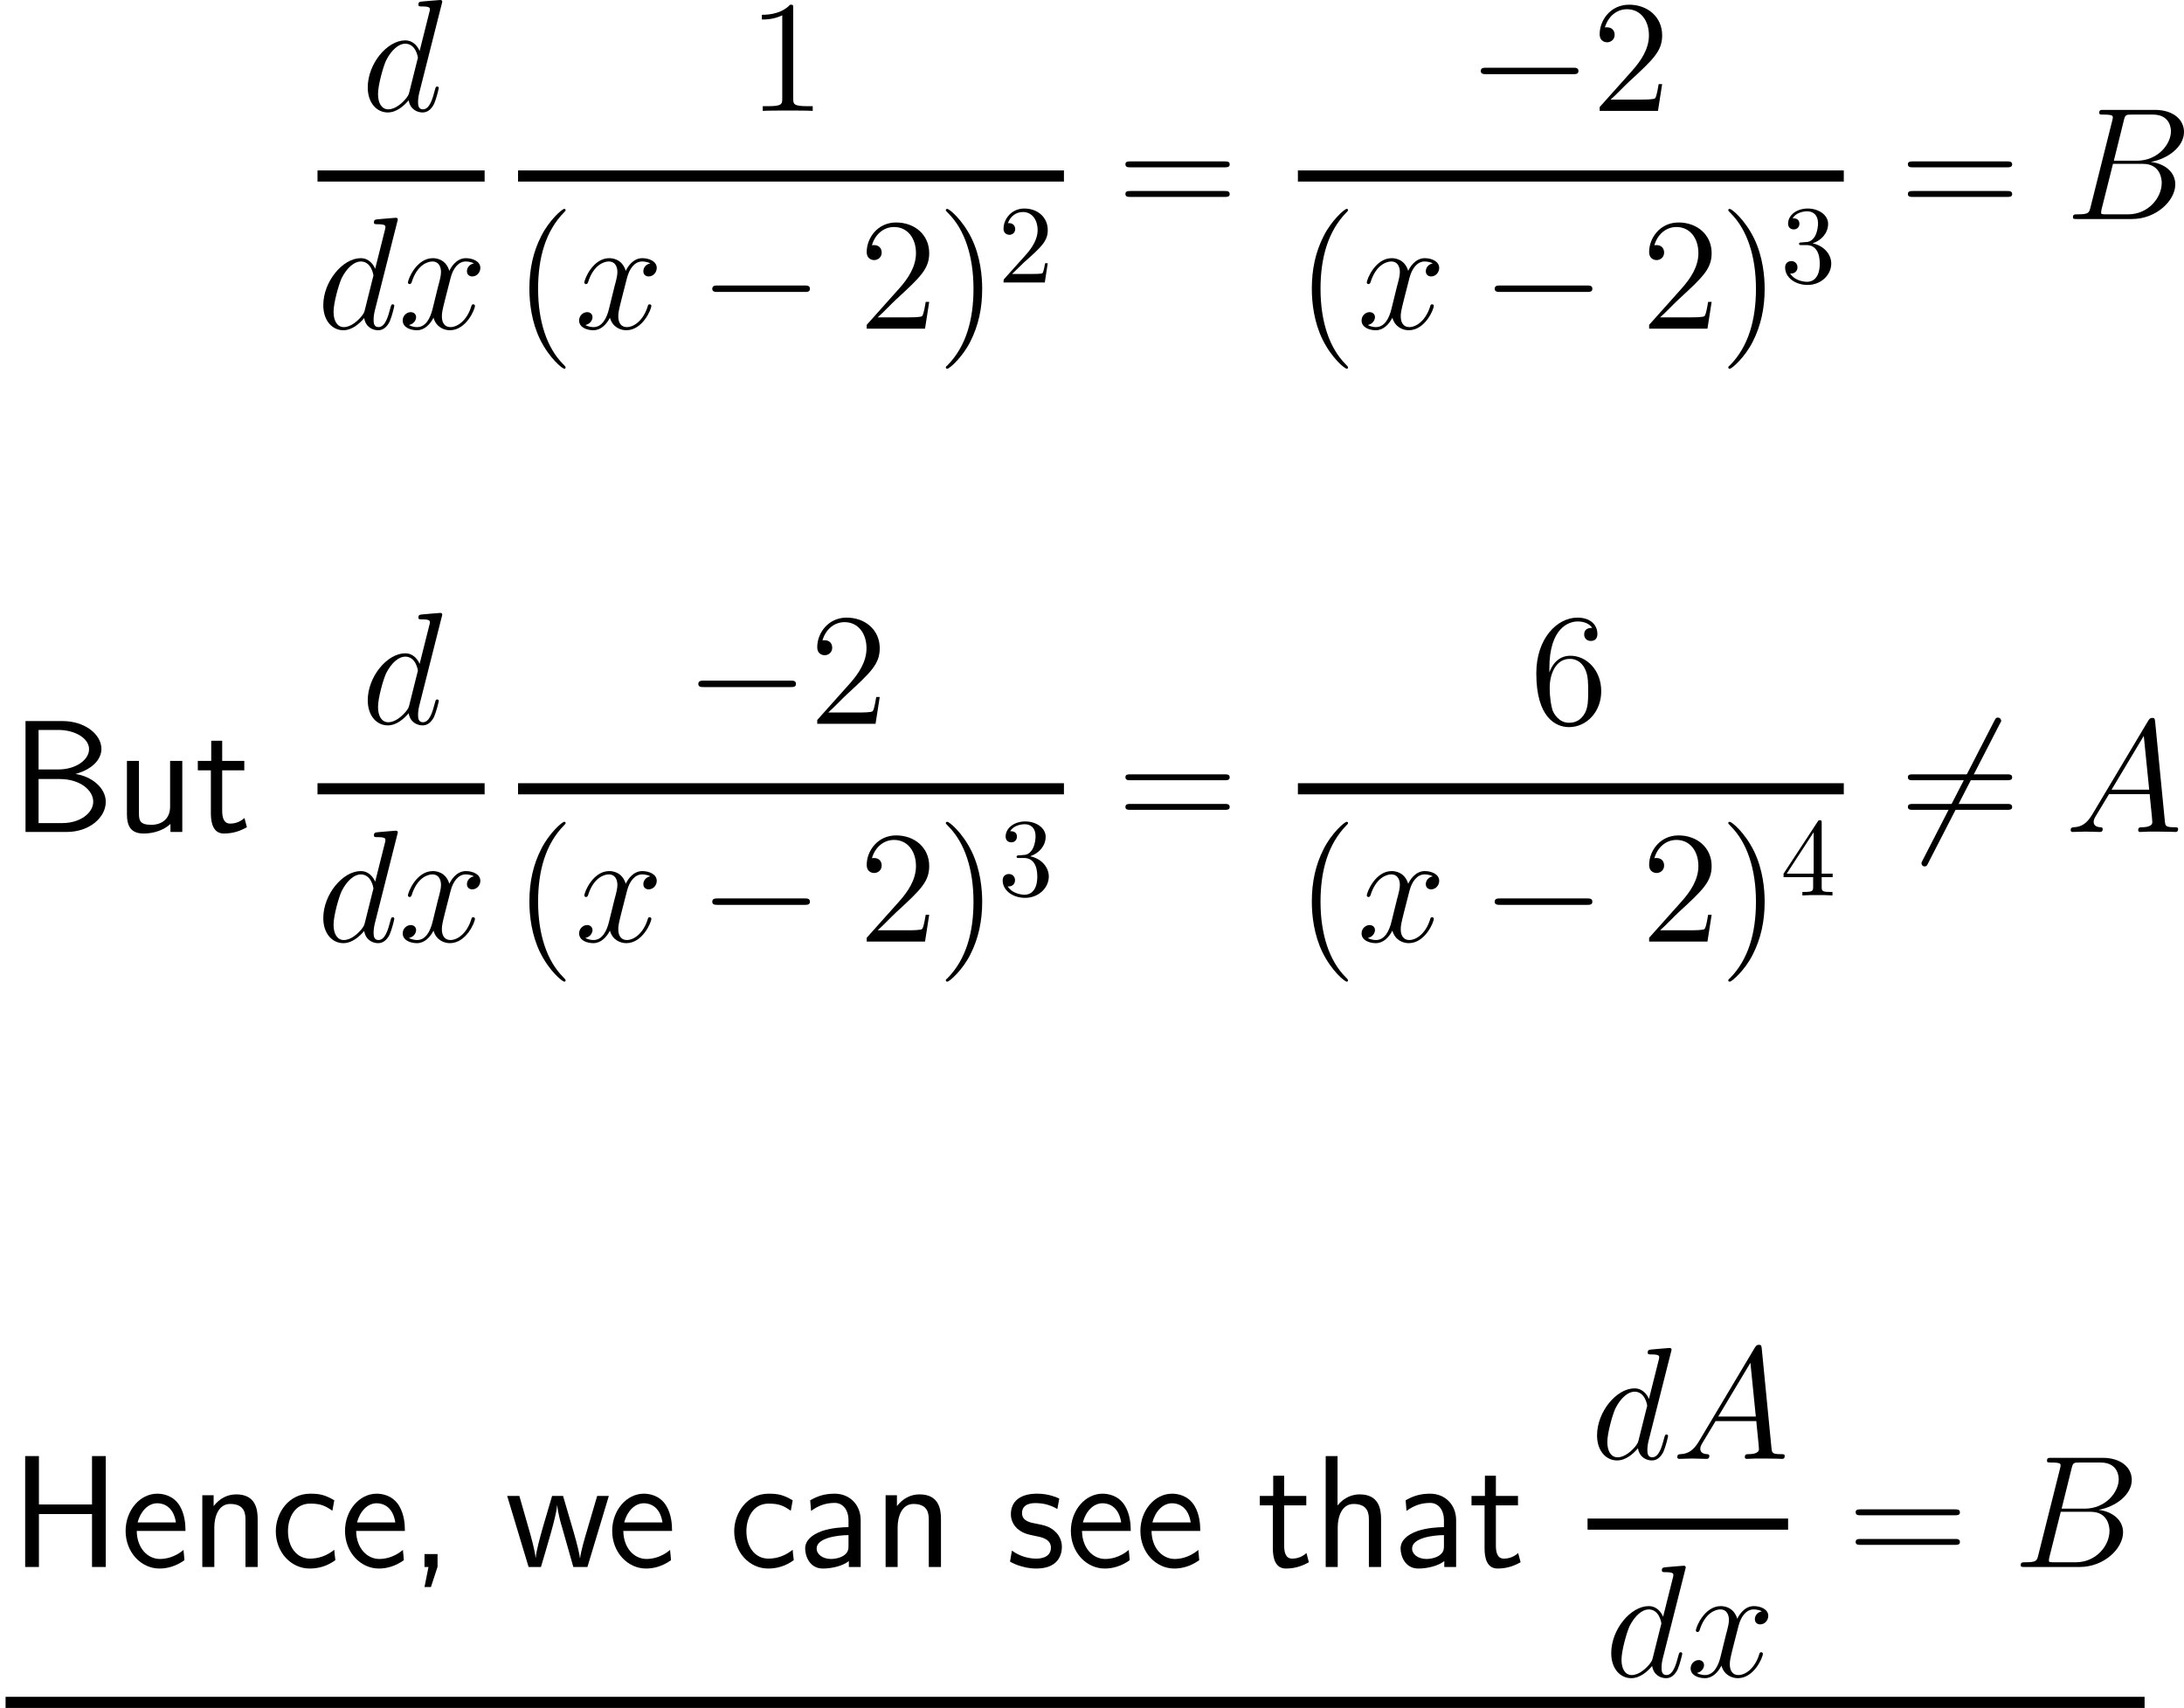<?xml version="1.0" encoding="UTF-8"?>
<svg xmlns="http://www.w3.org/2000/svg" xmlns:xlink="http://www.w3.org/1999/xlink" width="245.047pt" height="191.623pt" viewBox="0 0 245.047 191.623" version="1.1">
<g id="surface1">
<path style=" stroke:none;fill-rule:nonzero;fill:rgb(0%,0%,0%);fill-opacity:1;" d="M 49.562 0.449 C 49.582 0.371 49.621 0.273 49.621 0.176 C 49.621 0 49.426 0 49.387 0 C 49.387 0 48.508 0.078 48.41 0.078 C 48.098 0.098 47.844 0.137 47.512 0.156 C 47.062 0.195 46.945 0.215 46.945 0.527 C 46.945 0.723 47.082 0.723 47.336 0.723 C 48.215 0.723 48.234 0.879 48.234 1.055 C 48.234 1.172 48.195 1.309 48.176 1.367 L 47.082 5.723 C 46.887 5.254 46.398 4.531 45.461 4.531 C 43.449 4.531 41.262 7.148 41.262 9.805 C 41.262 11.582 42.297 12.617 43.508 12.617 C 44.504 12.617 45.344 11.855 45.852 11.25 C 46.027 12.324 46.867 12.617 47.414 12.617 C 47.941 12.617 48.371 12.305 48.703 11.66 C 48.977 11.035 49.23 9.941 49.23 9.883 C 49.23 9.785 49.172 9.707 49.055 9.707 C 48.898 9.707 48.879 9.805 48.801 10.078 C 48.527 11.133 48.195 12.266 47.453 12.266 C 46.945 12.266 46.906 11.797 46.906 11.445 C 46.906 11.367 46.906 10.996 47.023 10.488 Z M 45.93 10.312 C 45.852 10.605 45.852 10.645 45.598 10.996 C 45.207 11.484 44.406 12.266 43.566 12.266 C 42.844 12.266 42.414 11.602 42.414 10.547 C 42.414 9.551 42.98 7.539 43.312 6.797 C 43.938 5.547 44.777 4.902 45.461 4.902 C 46.652 4.902 46.887 6.367 46.887 6.504 C 46.887 6.523 46.828 6.758 46.809 6.797 Z M 45.93 10.312 "/>
<path style="fill:none;stroke-width:1;stroke-linecap:butt;stroke-linejoin:miter;stroke:rgb(0%,0%,0%);stroke-opacity:1;stroke-miterlimit:10;" d="M 0.059 0.275 L 15.059 0.275 " transform="matrix(1.25,0,0,-1.25,35.551,20.09)"/>
<path style=" stroke:none;fill-rule:nonzero;fill:rgb(0%,0%,0%);fill-opacity:1;" d="M 44.574 24.883 C 44.594 24.805 44.633 24.707 44.633 24.609 C 44.633 24.434 44.438 24.434 44.398 24.434 C 44.398 24.434 43.52 24.512 43.422 24.512 C 43.109 24.531 42.855 24.57 42.523 24.59 C 42.074 24.629 41.957 24.648 41.957 24.961 C 41.957 25.156 42.094 25.156 42.348 25.156 C 43.227 25.156 43.246 25.312 43.246 25.488 C 43.246 25.605 43.207 25.742 43.188 25.801 L 42.094 30.156 C 41.898 29.688 41.41 28.965 40.473 28.965 C 38.461 28.965 36.273 31.582 36.273 34.238 C 36.273 36.016 37.309 37.051 38.52 37.051 C 39.516 37.051 40.355 36.289 40.863 35.684 C 41.039 36.758 41.879 37.051 42.426 37.051 C 42.953 37.051 43.383 36.738 43.715 36.094 C 43.988 35.469 44.242 34.375 44.242 34.316 C 44.242 34.219 44.184 34.141 44.066 34.141 C 43.91 34.141 43.891 34.238 43.812 34.512 C 43.539 35.566 43.207 36.699 42.465 36.699 C 41.957 36.699 41.918 36.23 41.918 35.879 C 41.918 35.801 41.918 35.43 42.035 34.922 Z M 40.941 34.746 C 40.863 35.039 40.863 35.078 40.609 35.43 C 40.219 35.918 39.418 36.699 38.578 36.699 C 37.855 36.699 37.426 36.035 37.426 34.98 C 37.426 33.984 37.992 31.973 38.324 31.23 C 38.949 29.98 39.789 29.336 40.473 29.336 C 41.664 29.336 41.898 30.801 41.898 30.938 C 41.898 30.957 41.84 31.191 41.82 31.23 Z M 40.941 34.746 "/>
<path style=" stroke:none;fill-rule:nonzero;fill:rgb(0%,0%,0%);fill-opacity:1;" d="M 53.172 29.551 C 52.605 29.668 52.391 30.098 52.391 30.43 C 52.391 30.859 52.723 31.016 52.977 31.016 C 53.523 31.016 53.895 30.547 53.895 30.059 C 53.895 29.316 53.035 28.965 52.273 28.965 C 51.18 28.965 50.574 30.039 50.418 30.391 C 50.008 29.043 48.895 28.965 48.562 28.965 C 46.746 28.965 45.77 31.309 45.77 31.719 C 45.77 31.777 45.848 31.875 45.965 31.875 C 46.102 31.875 46.141 31.758 46.18 31.699 C 46.785 29.707 47.996 29.336 48.504 29.336 C 49.324 29.336 49.48 30.078 49.48 30.508 C 49.48 30.898 49.383 31.309 49.148 32.168 L 48.543 34.629 C 48.289 35.703 47.762 36.699 46.805 36.699 C 46.727 36.699 46.277 36.699 45.887 36.465 C 46.531 36.328 46.688 35.801 46.688 35.586 C 46.688 35.234 46.414 35.02 46.082 35.02 C 45.652 35.02 45.184 35.391 45.184 35.957 C 45.184 36.719 46.023 37.051 46.785 37.051 C 47.645 37.051 48.27 36.367 48.641 35.645 C 48.934 36.699 49.812 37.051 50.477 37.051 C 52.312 37.051 53.289 34.707 53.289 34.316 C 53.289 34.219 53.211 34.141 53.094 34.141 C 52.938 34.141 52.918 34.238 52.879 34.375 C 52.391 35.957 51.336 36.699 50.535 36.699 C 49.91 36.699 49.578 36.23 49.578 35.488 C 49.578 35.098 49.637 34.805 49.93 33.633 L 50.555 31.191 C 50.828 30.117 51.434 29.336 52.254 29.336 C 52.293 29.336 52.801 29.336 53.172 29.551 Z M 53.172 29.551 "/>
<path style=" stroke:none;fill-rule:nonzero;fill:rgb(0%,0%,0%);fill-opacity:1;" d="M 89 0.957 C 89 0.527 89 0.527 88.648 0.527 C 88.219 0.996 87.32 1.66 85.484 1.66 L 85.484 2.188 C 85.895 2.188 86.793 2.188 87.77 1.719 L 87.77 11.055 C 87.77 11.699 87.711 11.914 86.148 11.914 L 85.582 11.914 L 85.582 12.441 C 86.07 12.402 87.809 12.402 88.395 12.402 C 88.98 12.402 90.719 12.402 91.188 12.441 L 91.188 11.914 L 90.641 11.914 C 89.059 11.914 89 11.699 89 11.055 Z M 89 0.957 "/>
<path style="fill:none;stroke-width:1;stroke-linecap:butt;stroke-linejoin:miter;stroke:rgb(0%,0%,0%);stroke-opacity:1;stroke-miterlimit:10;" d="M 0.387 0.275 L 49.387 0.275 " transform="matrix(1.25,0,0,-1.25,57.641,20.09)"/>
<path style=" stroke:none;fill-rule:nonzero;fill:rgb(0%,0%,0%);fill-opacity:1;" d="M 63.461 41.23 C 63.461 41.172 63.461 41.133 63.168 40.84 C 61.371 39.023 60.375 36.074 60.375 32.402 C 60.375 28.926 61.215 25.938 63.285 23.828 C 63.461 23.652 63.461 23.633 63.461 23.574 C 63.461 23.457 63.383 23.438 63.305 23.438 C 63.07 23.438 61.605 24.727 60.727 26.484 C 59.809 28.281 59.398 30.215 59.398 32.402 C 59.398 34.004 59.652 36.133 60.59 38.066 C 61.645 40.215 63.109 41.367 63.305 41.367 C 63.383 41.367 63.461 41.348 63.461 41.23 Z M 63.461 41.23 "/>
<path style=" stroke:none;fill-rule:nonzero;fill:rgb(0%,0%,0%);fill-opacity:1;" d="M 72.965 29.551 C 72.398 29.668 72.184 30.098 72.184 30.43 C 72.184 30.859 72.516 31.016 72.77 31.016 C 73.316 31.016 73.688 30.547 73.688 30.059 C 73.688 29.316 72.828 28.965 72.066 28.965 C 70.973 28.965 70.367 30.039 70.211 30.391 C 69.801 29.043 68.688 28.965 68.355 28.965 C 66.539 28.965 65.562 31.309 65.562 31.719 C 65.562 31.777 65.641 31.875 65.758 31.875 C 65.895 31.875 65.934 31.758 65.973 31.699 C 66.578 29.707 67.789 29.336 68.297 29.336 C 69.117 29.336 69.273 30.078 69.273 30.508 C 69.273 30.898 69.176 31.309 68.941 32.168 L 68.336 34.629 C 68.082 35.703 67.555 36.699 66.598 36.699 C 66.52 36.699 66.07 36.699 65.68 36.465 C 66.324 36.328 66.48 35.801 66.48 35.586 C 66.48 35.234 66.207 35.02 65.875 35.02 C 65.445 35.02 64.977 35.391 64.977 35.957 C 64.977 36.719 65.816 37.051 66.578 37.051 C 67.438 37.051 68.062 36.367 68.434 35.645 C 68.727 36.699 69.605 37.051 70.27 37.051 C 72.105 37.051 73.082 34.707 73.082 34.316 C 73.082 34.219 73.004 34.141 72.887 34.141 C 72.73 34.141 72.711 34.238 72.672 34.375 C 72.184 35.957 71.129 36.699 70.328 36.699 C 69.703 36.699 69.371 36.23 69.371 35.488 C 69.371 35.098 69.43 34.805 69.723 33.633 L 70.348 31.191 C 70.621 30.117 71.227 29.336 72.047 29.336 C 72.086 29.336 72.594 29.336 72.965 29.551 Z M 72.965 29.551 "/>
<path style=" stroke:none;fill-rule:nonzero;fill:rgb(0%,0%,0%);fill-opacity:1;" d="M 90.25 32.754 C 90.562 32.754 90.875 32.754 90.875 32.402 C 90.875 32.031 90.562 32.031 90.25 32.031 L 80.543 32.031 C 80.25 32.031 79.918 32.031 79.918 32.402 C 79.918 32.754 80.25 32.754 80.543 32.754 Z M 90.25 32.754 "/>
<path style=" stroke:none;fill-rule:nonzero;fill:rgb(0%,0%,0%);fill-opacity:1;" d="M 104.258 33.867 L 103.867 33.867 C 103.809 34.16 103.672 35.156 103.477 35.449 C 103.359 35.605 102.344 35.605 101.797 35.605 L 98.477 35.605 C 98.965 35.195 100.059 34.043 100.527 33.613 C 103.262 31.094 104.258 30.176 104.258 28.398 C 104.258 26.328 102.617 24.961 100.547 24.961 C 98.457 24.961 97.246 26.719 97.246 28.262 C 97.246 29.18 98.027 29.18 98.086 29.18 C 98.457 29.18 98.926 28.906 98.926 28.34 C 98.926 27.832 98.594 27.5 98.086 27.5 C 97.93 27.5 97.891 27.5 97.832 27.52 C 98.184 26.289 99.141 25.469 100.312 25.469 C 101.836 25.469 102.773 26.738 102.773 28.398 C 102.773 29.922 101.895 31.25 100.859 32.402 L 97.246 36.445 L 97.246 36.875 L 103.789 36.875 Z M 104.258 33.867 "/>
<path style=" stroke:none;fill-rule:nonzero;fill:rgb(0%,0%,0%);fill-opacity:1;" d="M 110.203 32.402 C 110.203 31.055 110.027 28.828 109.012 26.738 C 107.957 24.59 106.492 23.438 106.297 23.438 C 106.219 23.438 106.121 23.457 106.121 23.574 C 106.121 23.633 106.121 23.652 106.434 23.965 C 108.23 25.781 109.227 28.73 109.227 32.402 C 109.227 35.879 108.387 38.867 106.316 40.977 C 106.121 41.133 106.121 41.172 106.121 41.23 C 106.121 41.348 106.219 41.367 106.297 41.367 C 106.531 41.367 107.996 40.078 108.875 38.32 C 109.793 36.504 110.203 34.57 110.203 32.402 Z M 110.203 32.402 "/>
<path style=" stroke:none;fill-rule:nonzero;fill:rgb(0%,0%,0%);fill-opacity:1;" d="M 113.555 30.738 L 114.883 29.449 C 116.816 27.73 117.559 27.066 117.559 25.816 C 117.559 24.391 116.445 23.395 114.922 23.395 C 113.516 23.395 112.598 24.547 112.598 25.66 C 112.598 26.344 113.223 26.344 113.262 26.344 C 113.477 26.344 113.906 26.207 113.906 25.68 C 113.906 25.367 113.672 25.035 113.242 25.035 C 113.145 25.035 113.125 25.035 113.086 25.055 C 113.359 24.234 114.043 23.785 114.766 23.785 C 115.898 23.785 116.426 24.801 116.426 25.816 C 116.426 26.812 115.82 27.789 115.117 28.57 L 112.734 31.227 C 112.598 31.363 112.598 31.402 112.598 31.695 L 117.227 31.695 L 117.559 29.527 L 117.266 29.527 C 117.188 29.898 117.109 30.445 116.973 30.641 C 116.895 30.738 116.074 30.738 115.801 30.738 Z M 113.555 30.738 "/>
<path style=" stroke:none;fill-rule:nonzero;fill:rgb(0%,0%,0%);fill-opacity:1;" d="M 137.406 18.773 C 137.66 18.773 137.973 18.773 137.973 18.441 C 137.973 18.109 137.66 18.109 137.406 18.109 L 126.84 18.109 C 126.586 18.109 126.273 18.109 126.273 18.422 C 126.273 18.773 126.566 18.773 126.84 18.773 Z M 137.406 22.094 C 137.66 22.094 137.973 22.094 137.973 21.781 C 137.973 21.43 137.66 21.43 137.406 21.43 L 126.84 21.43 C 126.586 21.43 126.273 21.43 126.273 21.762 C 126.273 22.094 126.566 22.094 126.84 22.094 Z M 137.406 22.094 "/>
<path style=" stroke:none;fill-rule:nonzero;fill:rgb(0%,0%,0%);fill-opacity:1;" d="M 176.477 8.32 C 176.789 8.32 177.102 8.32 177.102 7.969 C 177.102 7.598 176.789 7.598 176.477 7.598 L 166.77 7.598 C 166.477 7.598 166.145 7.598 166.145 7.969 C 166.145 8.32 166.477 8.32 166.77 8.32 Z M 176.477 8.32 "/>
<path style=" stroke:none;fill-rule:nonzero;fill:rgb(0%,0%,0%);fill-opacity:1;" d="M 186.496 9.434 L 186.105 9.434 C 186.047 9.727 185.91 10.723 185.715 11.016 C 185.598 11.172 184.582 11.172 184.035 11.172 L 180.715 11.172 C 181.203 10.762 182.297 9.609 182.766 9.18 C 185.5 6.66 186.496 5.742 186.496 3.965 C 186.496 1.895 184.855 0.527 182.785 0.527 C 180.695 0.527 179.484 2.285 179.484 3.828 C 179.484 4.746 180.266 4.746 180.324 4.746 C 180.695 4.746 181.164 4.473 181.164 3.906 C 181.164 3.398 180.832 3.066 180.324 3.066 C 180.168 3.066 180.129 3.066 180.07 3.086 C 180.422 1.855 181.379 1.035 182.551 1.035 C 184.074 1.035 185.012 2.305 185.012 3.965 C 185.012 5.488 184.133 6.816 183.098 7.969 L 179.484 12.012 L 179.484 12.441 L 186.027 12.441 Z M 186.496 9.434 "/>
<path style="fill:none;stroke-width:1;stroke-linecap:butt;stroke-linejoin:miter;stroke:rgb(0%,0%,0%);stroke-opacity:1;stroke-miterlimit:10;" d="M 0.155 0.275 L 49.155 0.275 " transform="matrix(1.25,0,0,-1.25,145.431,20.09)"/>
<path style=" stroke:none;fill-rule:nonzero;fill:rgb(0%,0%,0%);fill-opacity:1;" d="M 151.25 41.23 C 151.25 41.172 151.25 41.133 150.957 40.84 C 149.16 39.023 148.164 36.074 148.164 32.402 C 148.164 28.926 149.004 25.938 151.074 23.828 C 151.25 23.652 151.25 23.633 151.25 23.574 C 151.25 23.457 151.172 23.438 151.094 23.438 C 150.859 23.438 149.395 24.727 148.516 26.484 C 147.598 28.281 147.188 30.215 147.188 32.402 C 147.188 34.004 147.441 36.133 148.379 38.066 C 149.434 40.215 150.898 41.367 151.094 41.367 C 151.172 41.367 151.25 41.348 151.25 41.23 Z M 151.25 41.23 "/>
<path style=" stroke:none;fill-rule:nonzero;fill:rgb(0%,0%,0%);fill-opacity:1;" d="M 160.758 29.551 C 160.191 29.668 159.977 30.098 159.977 30.43 C 159.977 30.859 160.309 31.016 160.562 31.016 C 161.109 31.016 161.48 30.547 161.48 30.059 C 161.48 29.316 160.621 28.965 159.859 28.965 C 158.766 28.965 158.16 30.039 158.004 30.391 C 157.594 29.043 156.48 28.965 156.148 28.965 C 154.332 28.965 153.355 31.309 153.355 31.719 C 153.355 31.777 153.434 31.875 153.551 31.875 C 153.688 31.875 153.727 31.758 153.766 31.699 C 154.371 29.707 155.582 29.336 156.09 29.336 C 156.91 29.336 157.066 30.078 157.066 30.508 C 157.066 30.898 156.969 31.309 156.734 32.168 L 156.129 34.629 C 155.875 35.703 155.348 36.699 154.391 36.699 C 154.312 36.699 153.863 36.699 153.473 36.465 C 154.117 36.328 154.273 35.801 154.273 35.586 C 154.273 35.234 154 35.02 153.668 35.02 C 153.238 35.02 152.77 35.391 152.77 35.957 C 152.77 36.719 153.609 37.051 154.371 37.051 C 155.23 37.051 155.855 36.367 156.227 35.645 C 156.52 36.699 157.398 37.051 158.062 37.051 C 159.898 37.051 160.875 34.707 160.875 34.316 C 160.875 34.219 160.797 34.141 160.68 34.141 C 160.523 34.141 160.504 34.238 160.465 34.375 C 159.977 35.957 158.922 36.699 158.121 36.699 C 157.496 36.699 157.164 36.23 157.164 35.488 C 157.164 35.098 157.223 34.805 157.516 33.633 L 158.141 31.191 C 158.414 30.117 159.02 29.336 159.84 29.336 C 159.879 29.336 160.387 29.336 160.758 29.551 Z M 160.758 29.551 "/>
<path style=" stroke:none;fill-rule:nonzero;fill:rgb(0%,0%,0%);fill-opacity:1;" d="M 178.039 32.754 C 178.352 32.754 178.664 32.754 178.664 32.402 C 178.664 32.031 178.352 32.031 178.039 32.031 L 168.332 32.031 C 168.039 32.031 167.707 32.031 167.707 32.402 C 167.707 32.754 168.039 32.754 168.332 32.754 Z M 178.039 32.754 "/>
<path style=" stroke:none;fill-rule:nonzero;fill:rgb(0%,0%,0%);fill-opacity:1;" d="M 192.047 33.867 L 191.656 33.867 C 191.598 34.16 191.461 35.156 191.266 35.449 C 191.148 35.605 190.133 35.605 189.586 35.605 L 186.266 35.605 C 186.754 35.195 187.848 34.043 188.316 33.613 C 191.051 31.094 192.047 30.176 192.047 28.398 C 192.047 26.328 190.406 24.961 188.336 24.961 C 186.246 24.961 185.035 26.719 185.035 28.262 C 185.035 29.18 185.816 29.18 185.875 29.18 C 186.246 29.18 186.715 28.906 186.715 28.34 C 186.715 27.832 186.383 27.5 185.875 27.5 C 185.719 27.5 185.68 27.5 185.621 27.52 C 185.973 26.289 186.93 25.469 188.102 25.469 C 189.625 25.469 190.562 26.738 190.562 28.398 C 190.562 29.922 189.684 31.25 188.648 32.402 L 185.035 36.445 L 185.035 36.875 L 191.578 36.875 Z M 192.047 33.867 "/>
<path style=" stroke:none;fill-rule:nonzero;fill:rgb(0%,0%,0%);fill-opacity:1;" d="M 197.996 32.402 C 197.996 31.055 197.82 28.828 196.805 26.738 C 195.75 24.59 194.285 23.438 194.09 23.438 C 194.012 23.438 193.914 23.457 193.914 23.574 C 193.914 23.633 193.914 23.652 194.227 23.965 C 196.023 25.781 197.02 28.73 197.02 32.402 C 197.02 35.879 196.18 38.867 194.109 40.977 C 193.914 41.133 193.914 41.172 193.914 41.23 C 193.914 41.348 194.012 41.367 194.09 41.367 C 194.324 41.367 195.789 40.078 196.668 38.32 C 197.586 36.504 197.996 34.57 197.996 32.402 Z M 197.996 32.402 "/>
<path style=" stroke:none;fill-rule:nonzero;fill:rgb(0%,0%,0%);fill-opacity:1;" d="M 203.379 27.301 C 204.395 26.969 205.117 26.109 205.117 25.113 C 205.117 24.098 204.023 23.395 202.832 23.395 C 201.582 23.395 200.625 24.137 200.625 25.094 C 200.625 25.504 200.898 25.738 201.27 25.738 C 201.641 25.738 201.895 25.465 201.895 25.094 C 201.895 24.488 201.309 24.488 201.133 24.488 C 201.504 23.863 202.324 23.707 202.773 23.707 C 203.301 23.707 203.984 23.98 203.984 25.094 C 203.984 25.25 203.945 25.973 203.633 26.52 C 203.262 27.125 202.832 27.164 202.52 27.164 C 202.422 27.184 202.129 27.203 202.031 27.203 C 201.934 27.223 201.855 27.242 201.855 27.359 C 201.855 27.496 201.934 27.496 202.148 27.496 L 202.695 27.496 C 203.711 27.496 204.18 28.336 204.18 29.566 C 204.18 31.266 203.32 31.617 202.773 31.617 C 202.227 31.617 201.289 31.402 200.859 30.68 C 201.289 30.738 201.68 30.465 201.68 29.996 C 201.68 29.547 201.348 29.293 200.996 29.293 C 200.684 29.293 200.293 29.469 200.293 30.016 C 200.293 31.148 201.445 31.969 202.812 31.969 C 204.336 31.969 205.469 30.836 205.469 29.566 C 205.469 28.551 204.668 27.574 203.379 27.301 Z M 203.379 27.301 "/>
<path style=" stroke:none;fill-rule:nonzero;fill:rgb(0%,0%,0%);fill-opacity:1;" d="M 225.199 18.773 C 225.453 18.773 225.766 18.773 225.766 18.441 C 225.766 18.109 225.453 18.109 225.199 18.109 L 214.633 18.109 C 214.379 18.109 214.066 18.109 214.066 18.422 C 214.066 18.773 214.359 18.773 214.633 18.773 Z M 225.199 22.094 C 225.453 22.094 225.766 22.094 225.766 21.781 C 225.766 21.43 225.453 21.43 225.199 21.43 L 214.633 21.43 C 214.379 21.43 214.066 21.43 214.066 21.762 C 214.066 22.094 214.359 22.094 214.633 22.094 Z M 225.199 22.094 "/>
<path style=" stroke:none;fill-rule:nonzero;fill:rgb(0%,0%,0%);fill-opacity:1;" d="M 238.289 13.539 C 238.445 12.875 238.523 12.855 239.227 12.855 L 241.551 12.855 C 243.582 12.855 243.582 14.574 243.582 14.73 C 243.582 16.176 242.117 18.031 239.754 18.031 L 237.176 18.031 Z M 241.316 18.168 C 243.27 17.816 245.047 16.449 245.047 14.809 C 245.047 13.402 243.816 12.328 241.785 12.328 L 236.023 12.328 C 235.691 12.328 235.535 12.328 235.535 12.66 C 235.535 12.855 235.691 12.855 235.965 12.855 C 237.059 12.855 237.059 12.992 237.059 13.188 C 237.059 13.227 237.059 13.324 236.98 13.598 L 234.559 23.246 C 234.402 23.871 234.363 24.047 233.113 24.047 C 232.762 24.047 232.586 24.047 232.586 24.379 C 232.586 24.574 232.703 24.574 233.055 24.574 L 239.207 24.574 C 241.941 24.574 244.07 22.504 244.07 20.688 C 244.07 19.223 242.762 18.324 241.316 18.168 Z M 238.777 24.047 L 236.355 24.047 C 236.102 24.047 236.062 24.047 235.965 24.027 C 235.77 24.027 235.75 23.988 235.75 23.832 C 235.75 23.715 235.77 23.598 235.809 23.441 L 237.078 18.383 L 240.438 18.383 C 242.547 18.383 242.547 20.355 242.547 20.512 C 242.547 22.23 241.004 24.047 238.777 24.047 Z M 238.777 24.047 "/>
<path style=" stroke:none;fill-rule:nonzero;fill:rgb(0%,0%,0%);fill-opacity:1;" d="M 2.863 80.898 L 2.863 93.34 L 7.492 93.34 C 10.031 93.34 11.867 91.719 11.867 89.961 C 11.867 88.398 10.305 87.109 8.469 86.836 C 10.559 86.25 11.379 85.059 11.379 84.023 C 11.379 82.402 9.543 80.898 7.004 80.898 Z M 4.328 86.328 L 4.328 81.895 L 6.535 81.895 C 8.449 81.895 9.992 82.852 9.992 84.043 C 9.992 85.293 8.449 86.328 6.555 86.328 Z M 4.328 92.344 L 4.328 87.402 L 6.711 87.402 C 9.016 87.402 10.461 88.691 10.461 89.941 C 10.461 91.211 8.996 92.344 7.004 92.344 Z M 4.328 92.344 "/>
<path style=" stroke:none;fill-rule:nonzero;fill:rgb(0%,0%,0%);fill-opacity:1;" d="M 20.453 85.371 L 19.086 85.371 L 19.086 90.508 C 19.086 91.875 18.148 92.539 16.977 92.539 C 15.727 92.539 15.59 92.07 15.59 91.27 L 15.59 85.371 L 14.242 85.371 L 14.242 91.348 C 14.242 92.637 14.652 93.516 16.117 93.516 C 16.625 93.516 18.031 93.438 19.125 92.441 L 19.125 93.34 L 20.453 93.34 Z M 20.453 85.371 "/>
<path style=" stroke:none;fill-rule:nonzero;fill:rgb(0%,0%,0%);fill-opacity:1;" d="M 24.93 86.426 L 27.41 86.426 L 27.41 85.371 L 24.93 85.371 L 24.93 83.105 L 23.699 83.105 L 23.699 85.371 L 22.195 85.371 L 22.195 86.426 L 23.66 86.426 L 23.66 91.25 C 23.66 92.285 23.895 93.516 25.125 93.516 C 26.336 93.516 27.156 93.105 27.703 92.812 L 27.43 91.777 C 26.805 92.344 26.141 92.402 25.828 92.402 C 25.027 92.402 24.93 91.562 24.93 90.938 Z M 24.93 86.426 "/>
<path style=" stroke:none;fill-rule:nonzero;fill:rgb(0%,0%,0%);fill-opacity:1;" d="M 49.562 69.215 C 49.582 69.137 49.621 69.039 49.621 68.941 C 49.621 68.766 49.426 68.766 49.387 68.766 C 49.387 68.766 48.508 68.844 48.41 68.844 C 48.098 68.863 47.844 68.902 47.512 68.922 C 47.062 68.961 46.945 68.98 46.945 69.293 C 46.945 69.488 47.082 69.488 47.336 69.488 C 48.215 69.488 48.234 69.645 48.234 69.82 C 48.234 69.938 48.195 70.074 48.176 70.133 L 47.082 74.488 C 46.887 74.02 46.398 73.297 45.461 73.297 C 43.449 73.297 41.262 75.914 41.262 78.57 C 41.262 80.348 42.297 81.383 43.508 81.383 C 44.504 81.383 45.344 80.621 45.852 80.016 C 46.027 81.09 46.867 81.383 47.414 81.383 C 47.941 81.383 48.371 81.07 48.703 80.426 C 48.977 79.801 49.23 78.707 49.23 78.648 C 49.23 78.551 49.172 78.473 49.055 78.473 C 48.898 78.473 48.879 78.57 48.801 78.844 C 48.527 79.898 48.195 81.031 47.453 81.031 C 46.945 81.031 46.906 80.562 46.906 80.211 C 46.906 80.133 46.906 79.762 47.023 79.254 Z M 45.93 79.078 C 45.852 79.371 45.852 79.41 45.598 79.762 C 45.207 80.25 44.406 81.031 43.566 81.031 C 42.844 81.031 42.414 80.367 42.414 79.312 C 42.414 78.316 42.98 76.305 43.312 75.562 C 43.938 74.312 44.777 73.668 45.461 73.668 C 46.652 73.668 46.887 75.133 46.887 75.27 C 46.887 75.289 46.828 75.523 46.809 75.562 Z M 45.93 79.078 "/>
<path style="fill:none;stroke-width:1;stroke-linecap:butt;stroke-linejoin:miter;stroke:rgb(0%,0%,0%);stroke-opacity:1;stroke-miterlimit:10;" d="M 0.059 0.288 L 15.059 0.288 " transform="matrix(1.25,0,0,-1.25,35.551,88.856)"/>
<path style=" stroke:none;fill-rule:nonzero;fill:rgb(0%,0%,0%);fill-opacity:1;" d="M 44.574 93.648 C 44.594 93.57 44.633 93.473 44.633 93.375 C 44.633 93.199 44.438 93.199 44.398 93.199 C 44.398 93.199 43.52 93.277 43.422 93.277 C 43.109 93.297 42.855 93.336 42.523 93.355 C 42.074 93.395 41.957 93.414 41.957 93.727 C 41.957 93.922 42.094 93.922 42.348 93.922 C 43.227 93.922 43.246 94.078 43.246 94.254 C 43.246 94.371 43.207 94.508 43.188 94.566 L 42.094 98.922 C 41.898 98.453 41.41 97.73 40.473 97.73 C 38.461 97.73 36.273 100.348 36.273 103.004 C 36.273 104.781 37.309 105.816 38.52 105.816 C 39.516 105.816 40.355 105.055 40.863 104.449 C 41.039 105.523 41.879 105.816 42.426 105.816 C 42.953 105.816 43.383 105.504 43.715 104.859 C 43.988 104.234 44.242 103.141 44.242 103.082 C 44.242 102.984 44.184 102.906 44.066 102.906 C 43.91 102.906 43.891 103.004 43.812 103.277 C 43.539 104.332 43.207 105.465 42.465 105.465 C 41.957 105.465 41.918 104.996 41.918 104.645 C 41.918 104.566 41.918 104.195 42.035 103.688 Z M 40.941 103.512 C 40.863 103.805 40.863 103.844 40.609 104.195 C 40.219 104.684 39.418 105.465 38.578 105.465 C 37.855 105.465 37.426 104.801 37.426 103.746 C 37.426 102.75 37.992 100.738 38.324 99.996 C 38.949 98.746 39.789 98.102 40.473 98.102 C 41.664 98.102 41.898 99.566 41.898 99.703 C 41.898 99.723 41.84 99.957 41.82 99.996 Z M 40.941 103.512 "/>
<path style=" stroke:none;fill-rule:nonzero;fill:rgb(0%,0%,0%);fill-opacity:1;" d="M 53.172 98.316 C 52.605 98.434 52.391 98.863 52.391 99.195 C 52.391 99.625 52.723 99.781 52.977 99.781 C 53.523 99.781 53.895 99.312 53.895 98.824 C 53.895 98.082 53.035 97.73 52.273 97.73 C 51.18 97.73 50.574 98.805 50.418 99.156 C 50.008 97.809 48.895 97.73 48.562 97.73 C 46.746 97.73 45.77 100.074 45.77 100.484 C 45.77 100.543 45.848 100.641 45.965 100.641 C 46.102 100.641 46.141 100.523 46.18 100.465 C 46.785 98.473 47.996 98.102 48.504 98.102 C 49.324 98.102 49.48 98.844 49.48 99.273 C 49.48 99.664 49.383 100.074 49.148 100.934 L 48.543 103.395 C 48.289 104.469 47.762 105.465 46.805 105.465 C 46.727 105.465 46.277 105.465 45.887 105.23 C 46.531 105.094 46.688 104.566 46.688 104.352 C 46.688 104 46.414 103.785 46.082 103.785 C 45.652 103.785 45.184 104.156 45.184 104.723 C 45.184 105.484 46.023 105.816 46.785 105.816 C 47.645 105.816 48.27 105.133 48.641 104.41 C 48.934 105.465 49.812 105.816 50.477 105.816 C 52.312 105.816 53.289 103.473 53.289 103.082 C 53.289 102.984 53.211 102.906 53.094 102.906 C 52.938 102.906 52.918 103.004 52.879 103.141 C 52.391 104.723 51.336 105.465 50.535 105.465 C 49.91 105.465 49.578 104.996 49.578 104.254 C 49.578 103.863 49.637 103.57 49.93 102.398 L 50.555 99.957 C 50.828 98.883 51.434 98.102 52.254 98.102 C 52.293 98.102 52.801 98.102 53.172 98.316 Z M 53.172 98.316 "/>
<path style=" stroke:none;fill-rule:nonzero;fill:rgb(0%,0%,0%);fill-opacity:1;" d="M 88.684 77.086 C 88.996 77.086 89.309 77.086 89.309 76.734 C 89.309 76.363 88.996 76.363 88.684 76.363 L 78.977 76.363 C 78.684 76.363 78.352 76.363 78.352 76.734 C 78.352 77.086 78.684 77.086 78.977 77.086 Z M 88.684 77.086 "/>
<path style=" stroke:none;fill-rule:nonzero;fill:rgb(0%,0%,0%);fill-opacity:1;" d="M 98.707 78.199 L 98.316 78.199 C 98.258 78.492 98.121 79.488 97.926 79.781 C 97.809 79.938 96.793 79.938 96.246 79.938 L 92.926 79.938 C 93.414 79.527 94.508 78.375 94.977 77.945 C 97.711 75.426 98.707 74.508 98.707 72.73 C 98.707 70.66 97.066 69.293 94.996 69.293 C 92.906 69.293 91.695 71.051 91.695 72.594 C 91.695 73.512 92.477 73.512 92.535 73.512 C 92.906 73.512 93.375 73.238 93.375 72.672 C 93.375 72.164 93.043 71.832 92.535 71.832 C 92.379 71.832 92.34 71.832 92.281 71.852 C 92.633 70.621 93.59 69.801 94.762 69.801 C 96.285 69.801 97.223 71.07 97.223 72.73 C 97.223 74.254 96.344 75.582 95.309 76.734 L 91.695 80.777 L 91.695 81.207 L 98.238 81.207 Z M 98.707 78.199 "/>
<path style="fill:none;stroke-width:1;stroke-linecap:butt;stroke-linejoin:miter;stroke:rgb(0%,0%,0%);stroke-opacity:1;stroke-miterlimit:10;" d="M 0.387 0.288 L 49.387 0.288 " transform="matrix(1.25,0,0,-1.25,57.641,88.856)"/>
<path style=" stroke:none;fill-rule:nonzero;fill:rgb(0%,0%,0%);fill-opacity:1;" d="M 63.461 109.996 C 63.461 109.938 63.461 109.898 63.168 109.605 C 61.371 107.789 60.375 104.84 60.375 101.168 C 60.375 97.691 61.215 94.703 63.285 92.594 C 63.461 92.418 63.461 92.398 63.461 92.34 C 63.461 92.223 63.383 92.203 63.305 92.203 C 63.07 92.203 61.605 93.492 60.727 95.25 C 59.809 97.047 59.398 98.98 59.398 101.168 C 59.398 102.77 59.652 104.898 60.59 106.832 C 61.645 108.98 63.109 110.133 63.305 110.133 C 63.383 110.133 63.461 110.113 63.461 109.996 Z M 63.461 109.996 "/>
<path style=" stroke:none;fill-rule:nonzero;fill:rgb(0%,0%,0%);fill-opacity:1;" d="M 72.965 98.316 C 72.398 98.434 72.184 98.863 72.184 99.195 C 72.184 99.625 72.516 99.781 72.77 99.781 C 73.316 99.781 73.688 99.312 73.688 98.824 C 73.688 98.082 72.828 97.73 72.066 97.73 C 70.973 97.73 70.367 98.805 70.211 99.156 C 69.801 97.809 68.688 97.73 68.355 97.73 C 66.539 97.73 65.562 100.074 65.562 100.484 C 65.562 100.543 65.641 100.641 65.758 100.641 C 65.895 100.641 65.934 100.523 65.973 100.465 C 66.578 98.473 67.789 98.102 68.297 98.102 C 69.117 98.102 69.273 98.844 69.273 99.273 C 69.273 99.664 69.176 100.074 68.941 100.934 L 68.336 103.395 C 68.082 104.469 67.555 105.465 66.598 105.465 C 66.52 105.465 66.07 105.465 65.68 105.23 C 66.324 105.094 66.48 104.566 66.48 104.352 C 66.48 104 66.207 103.785 65.875 103.785 C 65.445 103.785 64.977 104.156 64.977 104.723 C 64.977 105.484 65.816 105.816 66.578 105.816 C 67.438 105.816 68.062 105.133 68.434 104.41 C 68.727 105.465 69.605 105.816 70.27 105.816 C 72.105 105.816 73.082 103.473 73.082 103.082 C 73.082 102.984 73.004 102.906 72.887 102.906 C 72.73 102.906 72.711 103.004 72.672 103.141 C 72.184 104.723 71.129 105.465 70.328 105.465 C 69.703 105.465 69.371 104.996 69.371 104.254 C 69.371 103.863 69.43 103.57 69.723 102.398 L 70.348 99.957 C 70.621 98.883 71.227 98.102 72.047 98.102 C 72.086 98.102 72.594 98.102 72.965 98.316 Z M 72.965 98.316 "/>
<path style=" stroke:none;fill-rule:nonzero;fill:rgb(0%,0%,0%);fill-opacity:1;" d="M 90.25 101.52 C 90.562 101.52 90.875 101.52 90.875 101.168 C 90.875 100.797 90.562 100.797 90.25 100.797 L 80.543 100.797 C 80.25 100.797 79.918 100.797 79.918 101.168 C 79.918 101.52 80.25 101.52 80.543 101.52 Z M 90.25 101.52 "/>
<path style=" stroke:none;fill-rule:nonzero;fill:rgb(0%,0%,0%);fill-opacity:1;" d="M 104.258 102.633 L 103.867 102.633 C 103.809 102.926 103.672 103.922 103.477 104.215 C 103.359 104.371 102.344 104.371 101.797 104.371 L 98.477 104.371 C 98.965 103.961 100.059 102.809 100.527 102.379 C 103.262 99.859 104.258 98.941 104.258 97.164 C 104.258 95.094 102.617 93.727 100.547 93.727 C 98.457 93.727 97.246 95.484 97.246 97.027 C 97.246 97.945 98.027 97.945 98.086 97.945 C 98.457 97.945 98.926 97.672 98.926 97.105 C 98.926 96.598 98.594 96.266 98.086 96.266 C 97.93 96.266 97.891 96.266 97.832 96.285 C 98.184 95.055 99.141 94.234 100.312 94.234 C 101.836 94.234 102.773 95.504 102.773 97.164 C 102.773 98.688 101.895 100.016 100.859 101.168 L 97.246 105.211 L 97.246 105.641 L 103.789 105.641 Z M 104.258 102.633 "/>
<path style=" stroke:none;fill-rule:nonzero;fill:rgb(0%,0%,0%);fill-opacity:1;" d="M 110.203 101.168 C 110.203 99.82 110.027 97.594 109.012 95.504 C 107.957 93.355 106.492 92.203 106.297 92.203 C 106.219 92.203 106.121 92.223 106.121 92.34 C 106.121 92.398 106.121 92.418 106.434 92.73 C 108.23 94.547 109.227 97.496 109.227 101.168 C 109.227 104.645 108.387 107.633 106.316 109.742 C 106.121 109.898 106.121 109.938 106.121 109.996 C 106.121 110.113 106.219 110.133 106.297 110.133 C 106.531 110.133 107.996 108.844 108.875 107.086 C 109.793 105.27 110.203 103.336 110.203 101.168 Z M 110.203 101.168 "/>
<path style=" stroke:none;fill-rule:nonzero;fill:rgb(0%,0%,0%);fill-opacity:1;" d="M 115.586 96.066 C 116.602 95.734 117.324 94.875 117.324 93.879 C 117.324 92.863 116.23 92.16 115.039 92.16 C 113.789 92.16 112.832 92.902 112.832 93.859 C 112.832 94.27 113.105 94.504 113.477 94.504 C 113.848 94.504 114.102 94.23 114.102 93.859 C 114.102 93.254 113.516 93.254 113.34 93.254 C 113.711 92.629 114.531 92.473 114.98 92.473 C 115.508 92.473 116.191 92.746 116.191 93.859 C 116.191 94.016 116.152 94.738 115.84 95.285 C 115.469 95.891 115.039 95.93 114.727 95.93 C 114.629 95.949 114.336 95.969 114.238 95.969 C 114.141 95.988 114.062 96.008 114.062 96.125 C 114.062 96.262 114.141 96.262 114.355 96.262 L 114.902 96.262 C 115.918 96.262 116.387 97.102 116.387 98.332 C 116.387 100.031 115.527 100.383 114.98 100.383 C 114.434 100.383 113.496 100.168 113.066 99.445 C 113.496 99.504 113.887 99.23 113.887 98.762 C 113.887 98.312 113.555 98.059 113.203 98.059 C 112.891 98.059 112.5 98.234 112.5 98.781 C 112.5 99.914 113.652 100.734 115.02 100.734 C 116.543 100.734 117.676 99.602 117.676 98.332 C 117.676 97.316 116.875 96.34 115.586 96.066 Z M 115.586 96.066 "/>
<path style=" stroke:none;fill-rule:nonzero;fill:rgb(0%,0%,0%);fill-opacity:1;" d="M 137.406 87.539 C 137.66 87.539 137.973 87.539 137.973 87.207 C 137.973 86.875 137.66 86.875 137.406 86.875 L 126.84 86.875 C 126.586 86.875 126.273 86.875 126.273 87.188 C 126.273 87.539 126.566 87.539 126.84 87.539 Z M 137.406 90.859 C 137.66 90.859 137.973 90.859 137.973 90.547 C 137.973 90.195 137.66 90.195 137.406 90.195 L 126.84 90.195 C 126.586 90.195 126.273 90.195 126.273 90.527 C 126.273 90.859 126.566 90.859 126.84 90.859 Z M 137.406 90.859 "/>
<path style=" stroke:none;fill-rule:nonzero;fill:rgb(0%,0%,0%);fill-opacity:1;" d="M 173.84 74.977 C 173.84 70.426 176.047 69.723 177.004 69.723 C 177.648 69.723 178.293 69.918 178.645 70.445 C 178.43 70.445 177.746 70.445 177.746 71.188 C 177.746 71.578 178.02 71.91 178.488 71.91 C 178.938 71.91 179.23 71.656 179.23 71.129 C 179.23 70.191 178.547 69.293 176.984 69.293 C 174.738 69.293 172.375 71.598 172.375 75.543 C 172.375 80.465 174.523 81.578 176.047 81.578 C 178 81.578 179.66 79.879 179.66 77.555 C 179.66 75.172 178 73.57 176.203 73.57 C 174.602 73.57 174.016 74.957 173.84 75.445 Z M 176.047 81.09 C 174.914 81.09 174.367 80.094 174.211 79.723 C 174.055 79.254 173.879 78.375 173.879 77.125 C 173.879 75.699 174.523 73.922 176.125 73.922 C 177.121 73.922 177.648 74.586 177.902 75.191 C 178.195 75.855 178.195 76.754 178.195 77.535 C 178.195 78.453 178.195 79.254 177.863 79.938 C 177.414 80.797 176.77 81.09 176.047 81.09 Z M 176.047 81.09 "/>
<path style="fill:none;stroke-width:1;stroke-linecap:butt;stroke-linejoin:miter;stroke:rgb(0%,0%,0%);stroke-opacity:1;stroke-miterlimit:10;" d="M 0.155 0.288 L 49.155 0.288 " transform="matrix(1.25,0,0,-1.25,145.431,88.856)"/>
<path style=" stroke:none;fill-rule:nonzero;fill:rgb(0%,0%,0%);fill-opacity:1;" d="M 151.25 109.996 C 151.25 109.938 151.25 109.898 150.957 109.605 C 149.16 107.789 148.164 104.84 148.164 101.168 C 148.164 97.691 149.004 94.703 151.074 92.594 C 151.25 92.418 151.25 92.398 151.25 92.34 C 151.25 92.223 151.172 92.203 151.094 92.203 C 150.859 92.203 149.395 93.492 148.516 95.25 C 147.598 97.047 147.188 98.98 147.188 101.168 C 147.188 102.77 147.441 104.898 148.379 106.832 C 149.434 108.98 150.898 110.133 151.094 110.133 C 151.172 110.133 151.25 110.113 151.25 109.996 Z M 151.25 109.996 "/>
<path style=" stroke:none;fill-rule:nonzero;fill:rgb(0%,0%,0%);fill-opacity:1;" d="M 160.758 98.316 C 160.191 98.434 159.977 98.863 159.977 99.195 C 159.977 99.625 160.309 99.781 160.562 99.781 C 161.109 99.781 161.48 99.312 161.48 98.824 C 161.48 98.082 160.621 97.73 159.859 97.73 C 158.766 97.73 158.16 98.805 158.004 99.156 C 157.594 97.809 156.48 97.73 156.148 97.73 C 154.332 97.73 153.355 100.074 153.355 100.484 C 153.355 100.543 153.434 100.641 153.551 100.641 C 153.688 100.641 153.727 100.523 153.766 100.465 C 154.371 98.473 155.582 98.102 156.09 98.102 C 156.91 98.102 157.066 98.844 157.066 99.273 C 157.066 99.664 156.969 100.074 156.734 100.934 L 156.129 103.395 C 155.875 104.469 155.348 105.465 154.391 105.465 C 154.312 105.465 153.863 105.465 153.473 105.23 C 154.117 105.094 154.273 104.566 154.273 104.352 C 154.273 104 154 103.785 153.668 103.785 C 153.238 103.785 152.77 104.156 152.77 104.723 C 152.77 105.484 153.609 105.816 154.371 105.816 C 155.23 105.816 155.855 105.133 156.227 104.41 C 156.52 105.465 157.398 105.816 158.062 105.816 C 159.898 105.816 160.875 103.473 160.875 103.082 C 160.875 102.984 160.797 102.906 160.68 102.906 C 160.523 102.906 160.504 103.004 160.465 103.141 C 159.977 104.723 158.922 105.465 158.121 105.465 C 157.496 105.465 157.164 104.996 157.164 104.254 C 157.164 103.863 157.223 103.57 157.516 102.398 L 158.141 99.957 C 158.414 98.883 159.02 98.102 159.84 98.102 C 159.879 98.102 160.387 98.102 160.758 98.316 Z M 160.758 98.316 "/>
<path style=" stroke:none;fill-rule:nonzero;fill:rgb(0%,0%,0%);fill-opacity:1;" d="M 178.039 101.52 C 178.352 101.52 178.664 101.52 178.664 101.168 C 178.664 100.797 178.352 100.797 178.039 100.797 L 168.332 100.797 C 168.039 100.797 167.707 100.797 167.707 101.168 C 167.707 101.52 168.039 101.52 168.332 101.52 Z M 178.039 101.52 "/>
<path style=" stroke:none;fill-rule:nonzero;fill:rgb(0%,0%,0%);fill-opacity:1;" d="M 192.047 102.633 L 191.656 102.633 C 191.598 102.926 191.461 103.922 191.266 104.215 C 191.148 104.371 190.133 104.371 189.586 104.371 L 186.266 104.371 C 186.754 103.961 187.848 102.809 188.316 102.379 C 191.051 99.859 192.047 98.941 192.047 97.164 C 192.047 95.094 190.406 93.727 188.336 93.727 C 186.246 93.727 185.035 95.484 185.035 97.027 C 185.035 97.945 185.816 97.945 185.875 97.945 C 186.246 97.945 186.715 97.672 186.715 97.105 C 186.715 96.598 186.383 96.266 185.875 96.266 C 185.719 96.266 185.68 96.266 185.621 96.285 C 185.973 95.055 186.93 94.234 188.102 94.234 C 189.625 94.234 190.562 95.504 190.562 97.164 C 190.562 98.688 189.684 100.016 188.648 101.168 L 185.035 105.211 L 185.035 105.641 L 191.578 105.641 Z M 192.047 102.633 "/>
<path style=" stroke:none;fill-rule:nonzero;fill:rgb(0%,0%,0%);fill-opacity:1;" d="M 197.996 101.168 C 197.996 99.82 197.82 97.594 196.805 95.504 C 195.75 93.355 194.285 92.203 194.09 92.203 C 194.012 92.203 193.914 92.223 193.914 92.34 C 193.914 92.398 193.914 92.418 194.227 92.73 C 196.023 94.547 197.02 97.496 197.02 101.168 C 197.02 104.645 196.18 107.633 194.109 109.742 C 193.914 109.898 193.914 109.938 193.914 109.996 C 193.914 110.113 194.012 110.133 194.09 110.133 C 194.324 110.133 195.789 108.844 196.668 107.086 C 197.586 105.27 197.996 103.336 197.996 101.168 Z M 197.996 101.168 "/>
<path style=" stroke:none;fill-rule:nonzero;fill:rgb(0%,0%,0%);fill-opacity:1;" d="M 203.438 98.41 L 203.438 99.484 C 203.438 99.934 203.398 100.07 202.48 100.07 L 202.227 100.07 L 202.227 100.461 C 202.734 100.422 203.379 100.422 203.906 100.422 C 204.434 100.422 205.078 100.422 205.605 100.461 L 205.605 100.07 L 205.332 100.07 C 204.414 100.07 204.395 99.934 204.395 99.484 L 204.395 98.41 L 205.625 98.41 L 205.625 98.02 L 204.395 98.02 L 204.395 92.355 C 204.395 92.102 204.395 92.023 204.18 92.023 C 204.082 92.023 204.043 92.023 203.945 92.18 L 200.117 98.02 L 200.117 98.41 Z M 203.496 98.02 L 200.469 98.02 L 203.496 93.371 Z M 203.496 98.02 "/>
<path style=" stroke:none;fill-rule:nonzero;fill:rgb(0%,0%,0%);fill-opacity:1;" d="M 224.379 81.211 C 224.535 80.957 224.535 80.918 224.535 80.859 C 224.535 80.742 224.418 80.508 224.164 80.508 C 223.949 80.508 223.91 80.605 223.773 80.859 L 215.727 96.504 C 215.59 96.758 215.59 96.797 215.59 96.855 C 215.59 96.992 215.707 97.207 215.941 97.207 C 216.156 97.207 216.215 97.109 216.332 96.855 Z M 224.379 81.211 "/>
<path style=" stroke:none;fill-rule:nonzero;fill:rgb(0%,0%,0%);fill-opacity:1;" d="M 225.199 87.539 C 225.453 87.539 225.766 87.539 225.766 87.207 C 225.766 86.875 225.453 86.875 225.199 86.875 L 214.633 86.875 C 214.379 86.875 214.066 86.875 214.066 87.188 C 214.066 87.539 214.359 87.539 214.633 87.539 Z M 225.199 90.859 C 225.453 90.859 225.766 90.859 225.766 90.547 C 225.766 90.195 225.453 90.195 225.199 90.195 L 214.633 90.195 C 214.379 90.195 214.066 90.195 214.066 90.527 C 214.066 90.859 214.359 90.859 214.633 90.859 Z M 225.199 90.859 "/>
<path style=" stroke:none;fill-rule:nonzero;fill:rgb(0%,0%,0%);fill-opacity:1;" d="M 234.773 91.348 C 234.148 92.402 233.543 92.773 232.684 92.812 C 232.488 92.832 232.332 92.832 232.332 93.164 C 232.332 93.262 232.43 93.34 232.547 93.34 C 232.879 93.34 233.68 93.301 234.012 93.301 C 234.52 93.301 235.105 93.34 235.594 93.34 C 235.711 93.34 235.926 93.34 235.926 93.008 C 235.926 92.832 235.77 92.812 235.672 92.812 C 235.262 92.793 234.91 92.637 234.91 92.207 C 234.91 91.953 235.027 91.758 235.262 91.367 L 236.629 89.102 L 241.199 89.102 C 241.219 89.277 241.219 89.414 241.238 89.57 C 241.277 90.039 241.492 91.914 241.492 92.246 C 241.492 92.793 240.574 92.812 240.301 92.812 C 240.105 92.812 239.91 92.812 239.91 93.145 C 239.91 93.34 240.066 93.34 240.164 93.34 C 240.477 93.34 240.828 93.301 241.141 93.301 L 242.156 93.301 C 243.25 93.301 244.051 93.34 244.07 93.34 C 244.188 93.34 244.383 93.34 244.383 93.008 C 244.383 92.812 244.227 92.812 243.953 92.812 C 242.977 92.812 242.957 92.656 242.898 92.129 L 241.805 80.938 C 241.766 80.566 241.688 80.547 241.492 80.547 C 241.316 80.547 241.219 80.566 241.043 80.84 Z M 236.922 88.594 L 240.535 82.559 L 241.141 88.594 Z M 236.922 88.594 "/>
<path style=" stroke:none;fill-rule:nonzero;fill:rgb(0%,0%,0%);fill-opacity:1;" d="M 11.867 163.363 L 10.324 163.363 L 10.324 168.793 L 4.367 168.793 L 4.367 163.363 L 2.824 163.363 L 2.824 175.805 L 4.367 175.805 L 4.367 169.867 L 10.324 169.867 L 10.324 175.805 L 11.867 175.805 Z M 11.867 163.363 "/>
<path style=" stroke:none;fill-rule:nonzero;fill:rgb(0%,0%,0%);fill-opacity:1;" d="M 20.812 171.762 C 20.812 171 20.734 169.906 20.168 168.949 C 19.426 167.719 18.176 167.582 17.648 167.582 C 15.715 167.582 14.094 169.438 14.094 171.762 C 14.094 174.145 15.812 175.98 17.902 175.98 C 18.723 175.98 19.719 175.746 20.695 175.043 C 20.695 174.965 20.637 174.398 20.637 174.379 C 20.617 174.359 20.598 173.949 20.598 173.891 C 19.523 174.789 18.469 174.906 17.941 174.906 C 16.555 174.906 15.363 173.676 15.344 171.762 Z M 15.441 170.805 C 15.754 169.594 16.594 168.656 17.648 168.656 C 18.215 168.656 19.445 168.91 19.738 170.805 Z M 15.441 170.805 "/>
<path style=" stroke:none;fill-rule:nonzero;fill:rgb(0%,0%,0%);fill-opacity:1;" d="M 28.91 170.414 C 28.91 169.32 28.676 167.66 26.508 167.66 C 25.512 167.66 24.652 168.109 23.969 168.969 L 23.969 167.758 L 22.699 167.758 L 22.699 175.805 L 24.047 175.805 L 24.047 171.332 C 24.047 170.238 24.477 168.734 25.824 168.734 C 27.504 168.734 27.543 169.906 27.543 170.531 L 27.543 175.805 L 28.91 175.805 Z M 28.91 170.414 "/>
<path style=" stroke:none;fill-rule:nonzero;fill:rgb(0%,0%,0%);fill-opacity:1;" d="M 37.508 173.871 C 36.688 174.535 35.77 174.867 34.773 174.867 C 33.27 174.867 32.312 173.539 32.312 171.801 C 32.312 170.316 33.035 168.695 34.812 168.695 C 36.023 168.695 36.531 168.969 37.293 169.496 L 37.508 168.324 C 36.473 167.719 35.887 167.582 34.812 167.582 C 32.352 167.582 30.945 169.77 30.945 171.801 C 30.945 174.105 32.605 175.98 34.754 175.98 C 35.633 175.98 36.629 175.766 37.625 175.043 C 37.625 175.004 37.566 174.438 37.547 174.379 Z M 37.508 173.871 "/>
<path style=" stroke:none;fill-rule:nonzero;fill:rgb(0%,0%,0%);fill-opacity:1;" d="M 45.43 171.762 C 45.43 171 45.352 169.906 44.785 168.949 C 44.043 167.719 42.793 167.582 42.266 167.582 C 40.332 167.582 38.711 169.438 38.711 171.762 C 38.711 174.145 40.43 175.98 42.52 175.98 C 43.34 175.98 44.336 175.746 45.312 175.043 C 45.312 174.965 45.254 174.398 45.254 174.379 C 45.234 174.359 45.215 173.949 45.215 173.891 C 44.141 174.789 43.086 174.906 42.559 174.906 C 41.172 174.906 39.98 173.676 39.961 171.762 Z M 40.059 170.805 C 40.371 169.594 41.211 168.656 42.266 168.656 C 42.832 168.656 44.062 168.91 44.355 170.805 Z M 40.059 170.805 "/>
<path style=" stroke:none;fill-rule:nonzero;fill:rgb(0%,0%,0%);fill-opacity:1;" d="M 49.094 175.785 L 49.094 174.359 L 47.629 174.359 L 47.629 175.805 L 48.078 175.805 L 47.629 178.051 L 48.352 178.051 Z M 49.094 175.785 "/>
<path style=" stroke:none;fill-rule:nonzero;fill:rgb(0%,0%,0%);fill-opacity:1;" d="M 68.312 167.836 L 67.004 167.836 L 65.93 171.488 C 65.676 172.348 65.168 174.027 65.09 174.809 L 65.07 174.809 C 65.031 174.379 64.738 173.168 64.367 171.898 L 63.176 167.836 L 61.945 167.836 L 60.91 171.352 C 60.598 172.465 60.168 174.008 60.109 174.77 L 60.09 174.77 C 60.07 174.418 59.875 173.48 59.543 172.27 L 58.273 167.836 L 56.906 167.836 L 59.309 175.805 L 60.695 175.805 C 61.359 173.539 62.414 170.141 62.512 168.891 L 62.531 168.891 C 62.57 169.613 62.922 170.902 63.059 171.332 L 64.328 175.805 L 65.91 175.805 Z M 68.312 167.836 "/>
<path style=" stroke:none;fill-rule:nonzero;fill:rgb(0%,0%,0%);fill-opacity:1;" d="M 75.406 171.762 C 75.406 171 75.328 169.906 74.762 168.949 C 74.02 167.719 72.77 167.582 72.242 167.582 C 70.309 167.582 68.688 169.438 68.688 171.762 C 68.688 174.145 70.406 175.98 72.496 175.98 C 73.316 175.98 74.312 175.746 75.289 175.043 C 75.289 174.965 75.23 174.398 75.23 174.379 C 75.211 174.359 75.191 173.949 75.191 173.891 C 74.117 174.789 73.062 174.906 72.535 174.906 C 71.148 174.906 69.957 173.676 69.938 171.762 Z M 70.035 170.805 C 70.348 169.594 71.188 168.656 72.242 168.656 C 72.809 168.656 74.039 168.91 74.332 170.805 Z M 70.035 170.805 "/>
<path style=" stroke:none;fill-rule:nonzero;fill:rgb(0%,0%,0%);fill-opacity:1;" d="M 88.941 173.871 C 88.121 174.535 87.203 174.867 86.207 174.867 C 84.703 174.867 83.746 173.539 83.746 171.801 C 83.746 170.316 84.469 168.695 86.246 168.695 C 87.457 168.695 87.965 168.969 88.727 169.496 L 88.941 168.324 C 87.906 167.719 87.32 167.582 86.246 167.582 C 83.785 167.582 82.379 169.77 82.379 171.801 C 82.379 174.105 84.039 175.98 86.188 175.98 C 87.066 175.98 88.062 175.766 89.059 175.043 C 89.059 175.004 89 174.438 88.98 174.379 Z M 88.941 173.871 "/>
<path style=" stroke:none;fill-rule:nonzero;fill:rgb(0%,0%,0%);fill-opacity:1;" d="M 96.57 170.551 C 96.57 168.832 95.34 167.582 93.66 167.582 C 92.586 167.582 91.785 167.816 90.906 168.324 L 91.004 169.516 C 91.805 168.93 92.625 168.617 93.66 168.617 C 94.48 168.617 95.203 169.281 95.203 170.59 L 95.203 171.332 C 94.402 171.352 93.328 171.41 92.254 171.762 C 91.043 172.191 90.34 172.855 90.34 173.734 C 90.34 174.535 90.809 175.98 92.332 175.98 C 93.328 175.98 94.578 175.688 95.242 175.141 L 95.242 175.805 L 96.57 175.805 Z M 95.203 173.402 C 95.203 173.754 95.203 174.184 94.617 174.555 C 94.129 174.848 93.523 174.906 93.25 174.906 C 92.293 174.906 91.629 174.379 91.629 173.734 C 91.629 172.504 94.109 172.23 95.203 172.23 Z M 95.203 173.402 "/>
<path style=" stroke:none;fill-rule:nonzero;fill:rgb(0%,0%,0%);fill-opacity:1;" d="M 105.578 170.414 C 105.578 169.32 105.344 167.66 103.176 167.66 C 102.18 167.66 101.32 168.109 100.637 168.969 L 100.637 167.758 L 99.367 167.758 L 99.367 175.805 L 100.715 175.805 L 100.715 171.332 C 100.715 170.238 101.145 168.734 102.492 168.734 C 104.172 168.734 104.211 169.906 104.211 170.531 L 104.211 175.805 L 105.578 175.805 Z M 105.578 170.414 "/>
<path style=" stroke:none;fill-rule:nonzero;fill:rgb(0%,0%,0%);fill-opacity:1;" d="M 118.852 168.129 C 117.719 167.602 116.742 167.582 116.332 167.582 C 115.922 167.582 113.422 167.582 113.422 169.906 C 113.422 170.688 113.852 171.234 114.125 171.488 C 114.77 172.035 115.219 172.133 116.273 172.348 C 116.879 172.465 117.914 172.68 117.914 173.637 C 117.914 174.867 116.508 174.867 116.254 174.867 C 115.551 174.867 114.496 174.672 113.539 173.969 L 113.324 175.199 C 113.402 175.258 114.633 175.98 116.273 175.98 C 118.598 175.98 119.145 174.594 119.145 173.52 C 119.145 172.621 118.598 172.035 118.52 171.957 C 117.855 171.273 117.309 171.156 116.234 170.941 C 115.57 170.824 114.672 170.648 114.672 169.75 C 114.672 168.637 115.922 168.637 116.156 168.637 C 117.094 168.637 117.855 168.852 118.637 169.301 Z M 118.852 168.129 "/>
<path style=" stroke:none;fill-rule:nonzero;fill:rgb(0%,0%,0%);fill-opacity:1;" d="M 126.871 171.762 C 126.871 171 126.793 169.906 126.227 168.949 C 125.484 167.719 124.234 167.582 123.707 167.582 C 121.773 167.582 120.152 169.438 120.152 171.762 C 120.152 174.145 121.871 175.98 123.961 175.98 C 124.781 175.98 125.777 175.746 126.754 175.043 C 126.754 174.965 126.695 174.398 126.695 174.379 C 126.676 174.359 126.656 173.949 126.656 173.891 C 125.582 174.789 124.527 174.906 124 174.906 C 122.613 174.906 121.422 173.676 121.402 171.762 Z M 121.5 170.805 C 121.812 169.594 122.652 168.656 123.707 168.656 C 124.273 168.656 125.504 168.91 125.797 170.805 Z M 121.5 170.805 "/>
<path style=" stroke:none;fill-rule:nonzero;fill:rgb(0%,0%,0%);fill-opacity:1;" d="M 134.672 171.762 C 134.672 171 134.594 169.906 134.027 168.949 C 133.285 167.719 132.035 167.582 131.508 167.582 C 129.574 167.582 127.953 169.438 127.953 171.762 C 127.953 174.145 129.672 175.98 131.762 175.98 C 132.582 175.98 133.578 175.746 134.555 175.043 C 134.555 174.965 134.496 174.398 134.496 174.379 C 134.477 174.359 134.457 173.949 134.457 173.891 C 133.383 174.789 132.328 174.906 131.801 174.906 C 130.414 174.906 129.223 173.676 129.203 171.762 Z M 129.301 170.805 C 129.613 169.594 130.453 168.656 131.508 168.656 C 132.074 168.656 133.305 168.91 133.598 170.805 Z M 129.301 170.805 "/>
<path style=" stroke:none;fill-rule:nonzero;fill:rgb(0%,0%,0%);fill-opacity:1;" d="M 144.086 168.891 L 146.566 168.891 L 146.566 167.836 L 144.086 167.836 L 144.086 165.57 L 142.855 165.57 L 142.855 167.836 L 141.352 167.836 L 141.352 168.891 L 142.816 168.891 L 142.816 173.715 C 142.816 174.75 143.051 175.98 144.281 175.98 C 145.492 175.98 146.312 175.57 146.859 175.277 L 146.586 174.242 C 145.961 174.809 145.297 174.867 144.984 174.867 C 144.184 174.867 144.086 174.027 144.086 173.402 Z M 144.086 168.891 "/>
<path style=" stroke:none;fill-rule:nonzero;fill:rgb(0%,0%,0%);fill-opacity:1;" d="M 154.957 170.414 C 154.957 169.32 154.723 167.66 152.555 167.66 C 151.324 167.66 150.504 168.363 150.074 168.91 L 150.074 163.363 L 148.746 163.363 L 148.746 175.805 L 150.094 175.805 L 150.094 171.332 C 150.094 170.238 150.523 168.734 151.871 168.734 C 153.551 168.734 153.59 169.906 153.59 170.531 L 153.59 175.805 L 154.957 175.805 Z M 154.957 170.414 "/>
<path style=" stroke:none;fill-rule:nonzero;fill:rgb(0%,0%,0%);fill-opacity:1;" d="M 163.379 170.551 C 163.379 168.832 162.148 167.582 160.469 167.582 C 159.395 167.582 158.594 167.816 157.715 168.324 L 157.812 169.516 C 158.613 168.93 159.434 168.617 160.469 168.617 C 161.289 168.617 162.012 169.281 162.012 170.59 L 162.012 171.332 C 161.211 171.352 160.137 171.41 159.062 171.762 C 157.852 172.191 157.148 172.855 157.148 173.734 C 157.148 174.535 157.617 175.98 159.141 175.98 C 160.137 175.98 161.387 175.688 162.051 175.141 L 162.051 175.805 L 163.379 175.805 Z M 162.012 173.402 C 162.012 173.754 162.012 174.184 161.426 174.555 C 160.938 174.848 160.332 174.906 160.059 174.906 C 159.102 174.906 158.438 174.379 158.438 173.734 C 158.438 172.504 160.918 172.23 162.012 172.23 Z M 162.012 173.402 "/>
<path style=" stroke:none;fill-rule:nonzero;fill:rgb(0%,0%,0%);fill-opacity:1;" d="M 167.84 168.891 L 170.32 168.891 L 170.32 167.836 L 167.84 167.836 L 167.84 165.57 L 166.609 165.57 L 166.609 167.836 L 165.105 167.836 L 165.105 168.891 L 166.57 168.891 L 166.57 173.715 C 166.57 174.75 166.805 175.98 168.035 175.98 C 169.246 175.98 170.066 175.57 170.613 175.277 L 170.34 174.242 C 169.715 174.809 169.051 174.867 168.738 174.867 C 167.938 174.867 167.84 174.027 167.84 173.402 Z M 167.84 168.891 "/>
<path style=" stroke:none;fill-rule:nonzero;fill:rgb(0%,0%,0%);fill-opacity:1;" d="M 187.492 151.684 C 187.512 151.605 187.551 151.508 187.551 151.41 C 187.551 151.234 187.355 151.234 187.316 151.234 C 187.316 151.234 186.438 151.312 186.34 151.312 C 186.027 151.332 185.773 151.371 185.441 151.391 C 184.992 151.43 184.875 151.449 184.875 151.762 C 184.875 151.957 185.012 151.957 185.266 151.957 C 186.145 151.957 186.164 152.113 186.164 152.289 C 186.164 152.406 186.125 152.543 186.105 152.602 L 185.012 156.957 C 184.816 156.488 184.328 155.766 183.391 155.766 C 181.379 155.766 179.191 158.383 179.191 161.039 C 179.191 162.816 180.227 163.852 181.438 163.852 C 182.434 163.852 183.273 163.09 183.781 162.484 C 183.957 163.559 184.797 163.852 185.344 163.852 C 185.871 163.852 186.301 163.539 186.633 162.895 C 186.906 162.27 187.16 161.176 187.16 161.117 C 187.16 161.02 187.102 160.941 186.984 160.941 C 186.828 160.941 186.809 161.039 186.73 161.312 C 186.457 162.367 186.125 163.5 185.383 163.5 C 184.875 163.5 184.836 163.031 184.836 162.68 C 184.836 162.602 184.836 162.23 184.953 161.723 Z M 183.859 161.547 C 183.781 161.84 183.781 161.879 183.527 162.23 C 183.137 162.719 182.336 163.5 181.496 163.5 C 180.773 163.5 180.344 162.836 180.344 161.781 C 180.344 160.785 180.91 158.773 181.242 158.031 C 181.867 156.781 182.707 156.137 183.391 156.137 C 184.582 156.137 184.816 157.602 184.816 157.738 C 184.816 157.758 184.758 157.992 184.738 158.031 Z M 183.859 161.547 "/>
<path style=" stroke:none;fill-rule:nonzero;fill:rgb(0%,0%,0%);fill-opacity:1;" d="M 190.637 161.684 C 190.012 162.738 189.406 163.109 188.547 163.148 C 188.352 163.168 188.195 163.168 188.195 163.5 C 188.195 163.598 188.293 163.676 188.41 163.676 C 188.742 163.676 189.543 163.637 189.875 163.637 C 190.383 163.637 190.969 163.676 191.457 163.676 C 191.574 163.676 191.789 163.676 191.789 163.344 C 191.789 163.168 191.633 163.148 191.535 163.148 C 191.125 163.129 190.773 162.973 190.773 162.543 C 190.773 162.289 190.891 162.094 191.125 161.703 L 192.492 159.438 L 197.062 159.438 C 197.082 159.613 197.082 159.75 197.102 159.906 C 197.141 160.375 197.355 162.25 197.355 162.582 C 197.355 163.129 196.438 163.148 196.164 163.148 C 195.969 163.148 195.773 163.148 195.773 163.48 C 195.773 163.676 195.93 163.676 196.027 163.676 C 196.34 163.676 196.691 163.637 197.004 163.637 L 198.02 163.637 C 199.113 163.637 199.914 163.676 199.934 163.676 C 200.051 163.676 200.246 163.676 200.246 163.344 C 200.246 163.148 200.09 163.148 199.816 163.148 C 198.84 163.148 198.82 162.992 198.762 162.465 L 197.668 151.273 C 197.629 150.902 197.551 150.883 197.355 150.883 C 197.18 150.883 197.082 150.902 196.906 151.176 Z M 192.785 158.93 L 196.398 152.895 L 197.004 158.93 Z M 192.785 158.93 "/>
<path style="fill:none;stroke-width:1;stroke-linecap:butt;stroke-linejoin:miter;stroke:rgb(0%,0%,0%);stroke-opacity:1;stroke-miterlimit:10;" d="M -0.274 0.26 L 17.726 0.26 " transform="matrix(1.25,0,0,-1.25,178.468,171.321)"/>
<path style=" stroke:none;fill-rule:nonzero;fill:rgb(0%,0%,0%);fill-opacity:1;" d="M 189.082 176.113 C 189.102 176.035 189.141 175.938 189.141 175.84 C 189.141 175.664 188.945 175.664 188.906 175.664 C 188.906 175.664 188.027 175.742 187.93 175.742 C 187.617 175.762 187.363 175.801 187.031 175.82 C 186.582 175.859 186.465 175.879 186.465 176.191 C 186.465 176.387 186.602 176.387 186.855 176.387 C 187.734 176.387 187.754 176.543 187.754 176.719 C 187.754 176.836 187.715 176.973 187.695 177.031 L 186.602 181.387 C 186.406 180.918 185.918 180.195 184.98 180.195 C 182.969 180.195 180.781 182.812 180.781 185.469 C 180.781 187.246 181.816 188.281 183.027 188.281 C 184.023 188.281 184.863 187.52 185.371 186.914 C 185.547 187.988 186.387 188.281 186.934 188.281 C 187.461 188.281 187.891 187.969 188.223 187.324 C 188.496 186.699 188.75 185.605 188.75 185.547 C 188.75 185.449 188.691 185.371 188.574 185.371 C 188.418 185.371 188.398 185.469 188.32 185.742 C 188.047 186.797 187.715 187.93 186.973 187.93 C 186.465 187.93 186.426 187.461 186.426 187.109 C 186.426 187.031 186.426 186.66 186.543 186.152 Z M 185.449 185.977 C 185.371 186.27 185.371 186.309 185.117 186.66 C 184.727 187.148 183.926 187.93 183.086 187.93 C 182.363 187.93 181.934 187.266 181.934 186.211 C 181.934 185.215 182.5 183.203 182.832 182.461 C 183.457 181.211 184.297 180.566 184.98 180.566 C 186.172 180.566 186.406 182.031 186.406 182.168 C 186.406 182.188 186.348 182.422 186.328 182.461 Z M 185.449 185.977 "/>
<path style=" stroke:none;fill-rule:nonzero;fill:rgb(0%,0%,0%);fill-opacity:1;" d="M 197.68 180.781 C 197.113 180.898 196.898 181.328 196.898 181.66 C 196.898 182.09 197.23 182.246 197.484 182.246 C 198.031 182.246 198.402 181.777 198.402 181.289 C 198.402 180.547 197.543 180.195 196.781 180.195 C 195.688 180.195 195.082 181.27 194.926 181.621 C 194.516 180.273 193.402 180.195 193.07 180.195 C 191.254 180.195 190.277 182.539 190.277 182.949 C 190.277 183.008 190.355 183.105 190.473 183.105 C 190.609 183.105 190.648 182.988 190.688 182.93 C 191.293 180.938 192.504 180.566 193.012 180.566 C 193.832 180.566 193.988 181.309 193.988 181.738 C 193.988 182.129 193.891 182.539 193.656 183.398 L 193.051 185.859 C 192.797 186.934 192.27 187.93 191.312 187.93 C 191.234 187.93 190.785 187.93 190.395 187.695 C 191.039 187.559 191.195 187.031 191.195 186.816 C 191.195 186.465 190.922 186.25 190.59 186.25 C 190.16 186.25 189.691 186.621 189.691 187.188 C 189.691 187.949 190.531 188.281 191.293 188.281 C 192.152 188.281 192.777 187.598 193.148 186.875 C 193.441 187.93 194.32 188.281 194.984 188.281 C 196.82 188.281 197.797 185.938 197.797 185.547 C 197.797 185.449 197.719 185.371 197.602 185.371 C 197.445 185.371 197.426 185.469 197.387 185.605 C 196.898 187.188 195.844 187.93 195.043 187.93 C 194.418 187.93 194.086 187.461 194.086 186.719 C 194.086 186.328 194.145 186.035 194.438 184.863 L 195.062 182.422 C 195.336 181.348 195.941 180.566 196.762 180.566 C 196.801 180.566 197.309 180.566 197.68 180.781 Z M 197.68 180.781 "/>
<path style=" stroke:none;fill-rule:nonzero;fill:rgb(0%,0%,0%);fill-opacity:1;" d="M 219.34 170.004 C 219.594 170.004 219.906 170.004 219.906 169.672 C 219.906 169.34 219.594 169.34 219.34 169.34 L 208.773 169.34 C 208.52 169.34 208.207 169.34 208.207 169.652 C 208.207 170.004 208.5 170.004 208.773 170.004 Z M 219.34 173.324 C 219.594 173.324 219.906 173.324 219.906 173.012 C 219.906 172.66 219.594 172.66 219.34 172.66 L 208.773 172.66 C 208.52 172.66 208.207 172.66 208.207 172.992 C 208.207 173.324 208.5 173.324 208.773 173.324 Z M 219.34 173.324 "/>
<path style=" stroke:none;fill-rule:nonzero;fill:rgb(0%,0%,0%);fill-opacity:1;" d="M 232.43 164.77 C 232.586 164.105 232.664 164.086 233.367 164.086 L 235.691 164.086 C 237.723 164.086 237.723 165.805 237.723 165.961 C 237.723 167.406 236.258 169.262 233.895 169.262 L 231.316 169.262 Z M 235.457 169.398 C 237.41 169.047 239.188 167.68 239.188 166.039 C 239.188 164.633 237.957 163.559 235.926 163.559 L 230.164 163.559 C 229.832 163.559 229.676 163.559 229.676 163.891 C 229.676 164.086 229.832 164.086 230.105 164.086 C 231.199 164.086 231.199 164.223 231.199 164.418 C 231.199 164.457 231.199 164.555 231.121 164.828 L 228.699 174.477 C 228.543 175.102 228.504 175.277 227.254 175.277 C 226.902 175.277 226.727 175.277 226.727 175.609 C 226.727 175.805 226.844 175.805 227.195 175.805 L 233.348 175.805 C 236.082 175.805 238.211 173.734 238.211 171.918 C 238.211 170.453 236.902 169.555 235.457 169.398 Z M 232.918 175.277 L 230.496 175.277 C 230.242 175.277 230.203 175.277 230.105 175.258 C 229.91 175.258 229.891 175.219 229.891 175.062 C 229.891 174.945 229.91 174.828 229.949 174.672 L 231.219 169.613 L 234.578 169.613 C 236.688 169.613 236.688 171.586 236.688 171.742 C 236.688 173.461 235.145 175.277 232.918 175.277 Z M 232.918 175.277 "/>
<path style="fill:none;stroke-width:1;stroke-linecap:butt;stroke-linejoin:miter;stroke:rgb(0%,0%,0%);stroke-opacity:1;stroke-miterlimit:10;" d="M -0.461 -0.304 L 191.539 -0.304 " transform="matrix(1.25,0,0,-1.25,1.201,190.616)"/>
</g>
</svg>
